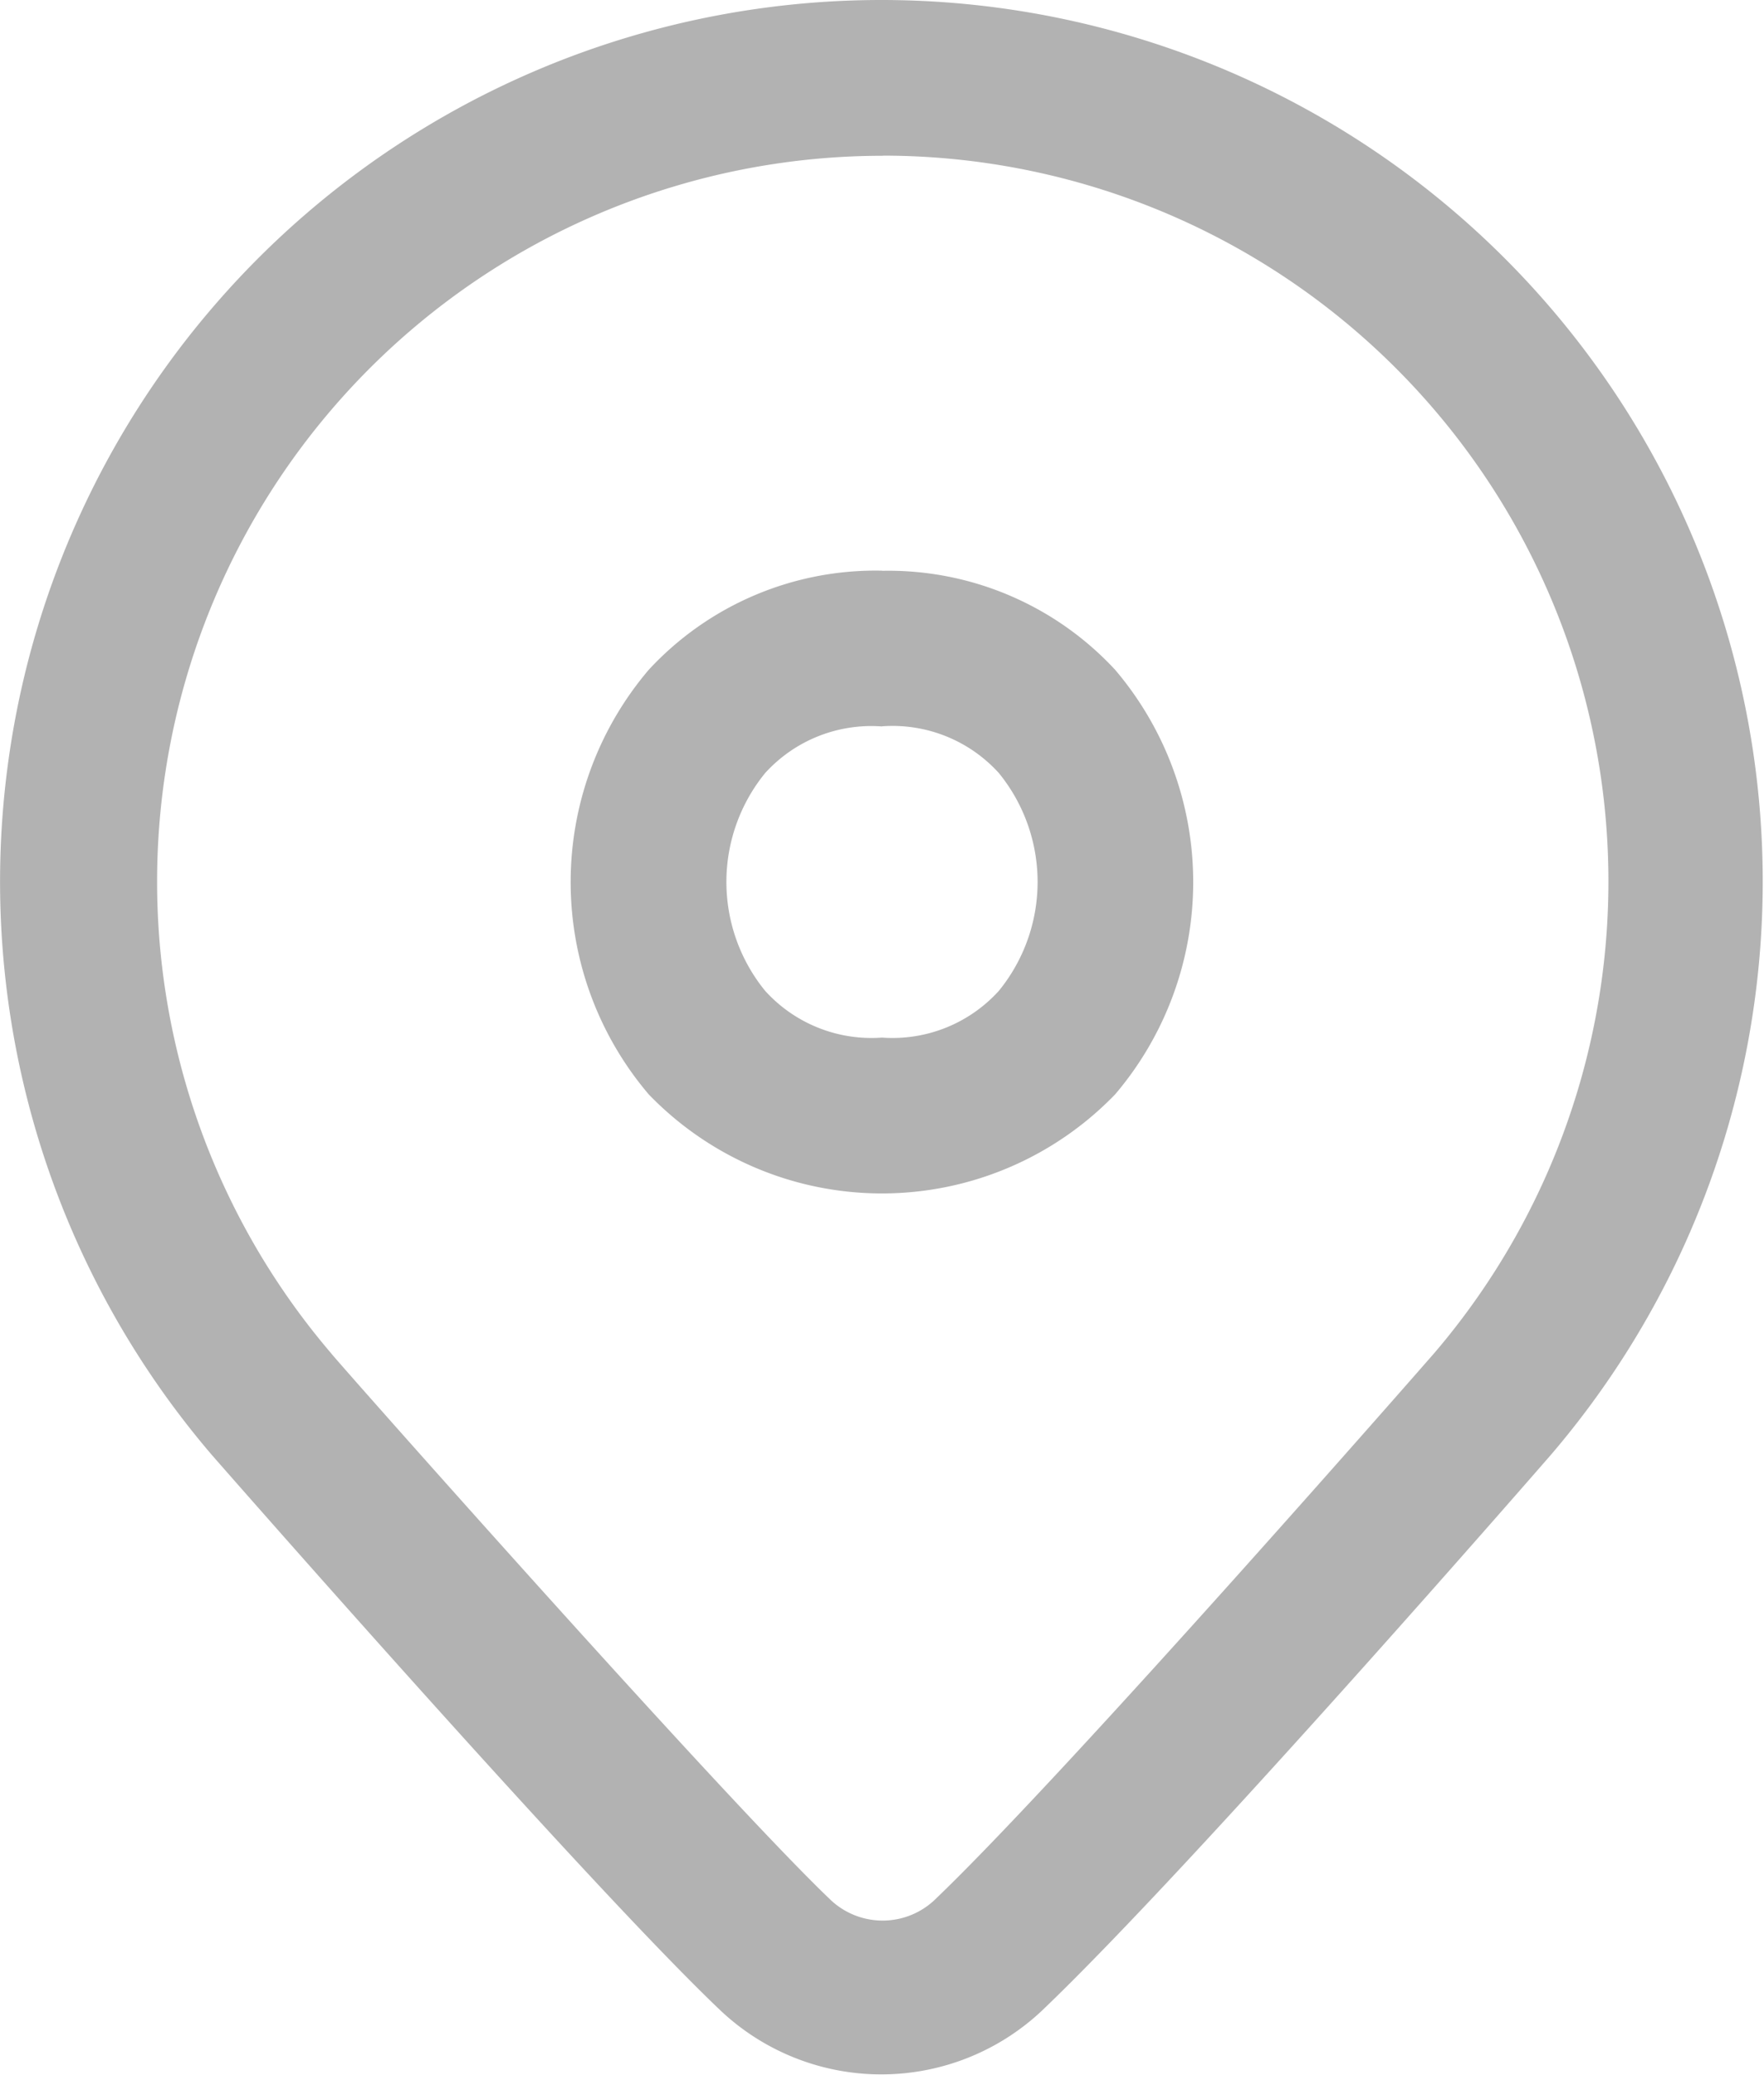 <svg xmlns="http://www.w3.org/2000/svg" width="12.754" height="15" viewBox="0 0 12.754 15">
  <path id="icons8_Location" d="M13.377,4A6.373,6.373,0,0,0,8.53,14.515l0,0,0,0s2.713,3.1,3.679,4.017a1.694,1.694,0,0,0,2.326,0c1.1-1.05,3.68-4.018,3.68-4.018v0l0,0A6.372,6.372,0,0,0,13.377,4Zm0,1.125a5.246,5.246,0,0,1,3.991,8.658c-.005.006-2.644,3.024-3.6,3.94a.548.548,0,0,1-.773,0c-.8-.766-3.6-3.931-3.6-3.94h0a5.247,5.247,0,0,1,3.992-8.657Zm0,3a2.234,2.234,0,0,0-1.687.717,2.368,2.368,0,0,0,0,3.068,2.343,2.343,0,0,0,3.373,0,2.368,2.368,0,0,0,0-3.068A2.234,2.234,0,0,0,13.377,8.126Zm0,1.125a1.037,1.037,0,0,1,.845.338,1.246,1.246,0,0,1,0,1.574,1.037,1.037,0,0,1-.845.338,1.037,1.037,0,0,1-.845-.338,1.246,1.246,0,0,1,0-1.574A1.037,1.037,0,0,1,13.377,9.251Z" transform="translate(-7 -4)" fill="#b2b2b2"/>
</svg>
